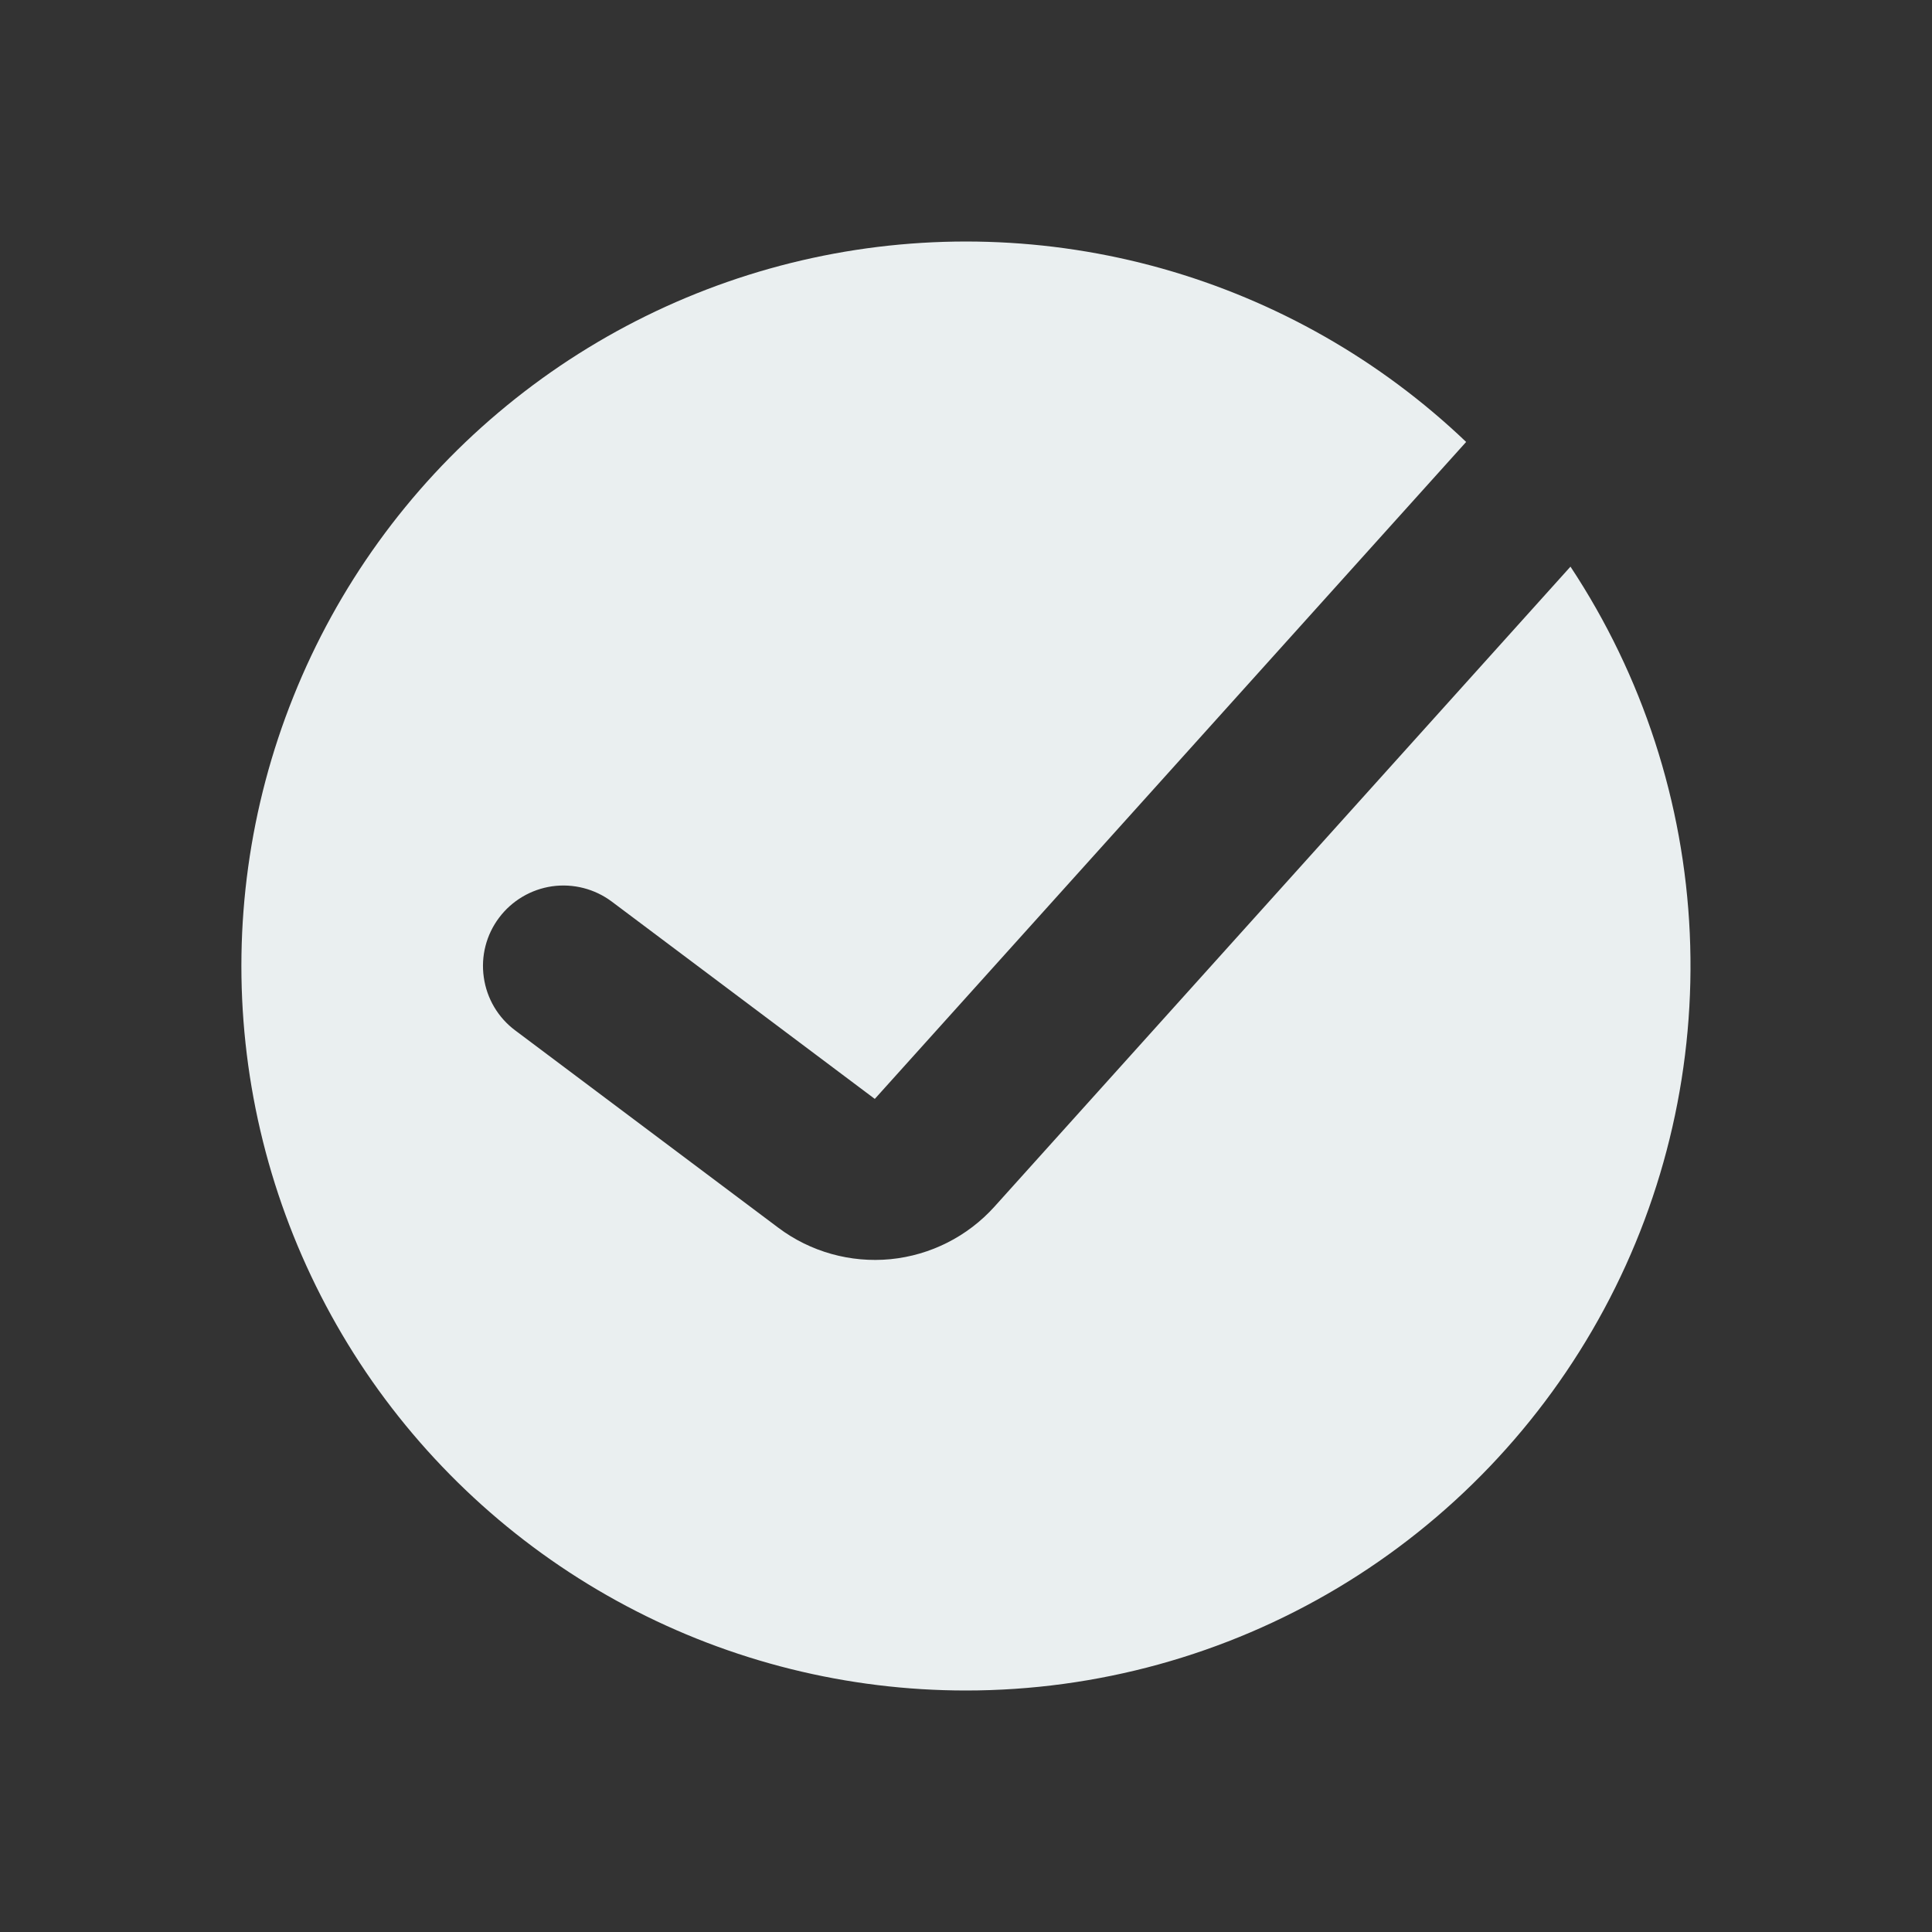 <svg width="24" height="24" viewBox="0 0 24 24" fill="none" xmlns="http://www.w3.org/2000/svg">
<rect x="0" y="0" width="24" height="24" fill="#333333" stroke="none"/>
<path fill-rule="evenodd" clip-rule="evenodd" d="M11.999 21C13.625 21 15.221 20.56 16.617 19.726C18.012 18.892 19.156 17.695 19.926 16.264C20.697 14.832 21.064 13.218 20.991 11.594C20.918 9.97 20.406 8.396 19.509 7.039L12.354 14.989C12.02 15.36 11.559 15.593 11.062 15.642C10.565 15.69 10.067 15.551 9.668 15.251L6.4 12.8C6.187 12.641 6.047 12.404 6.01 12.141C5.972 11.879 6.04 11.612 6.2 11.4C6.359 11.188 6.596 11.048 6.858 11.01C7.121 10.973 7.387 11.041 7.6 11.2L10.867 13.651L18.213 5.49C17.149 4.474 15.852 3.735 14.436 3.336C13.02 2.938 11.527 2.893 10.09 3.205C8.652 3.517 7.313 4.177 6.189 5.127C5.065 6.076 4.192 7.287 3.645 8.653C3.097 10.018 2.893 11.498 3.05 12.96C3.207 14.423 3.721 15.825 4.545 17.044C5.37 18.262 6.48 19.26 7.78 19.95C9.079 20.64 10.528 21 11.999 21Z" fill="#EAEFF0"/>
</svg>
